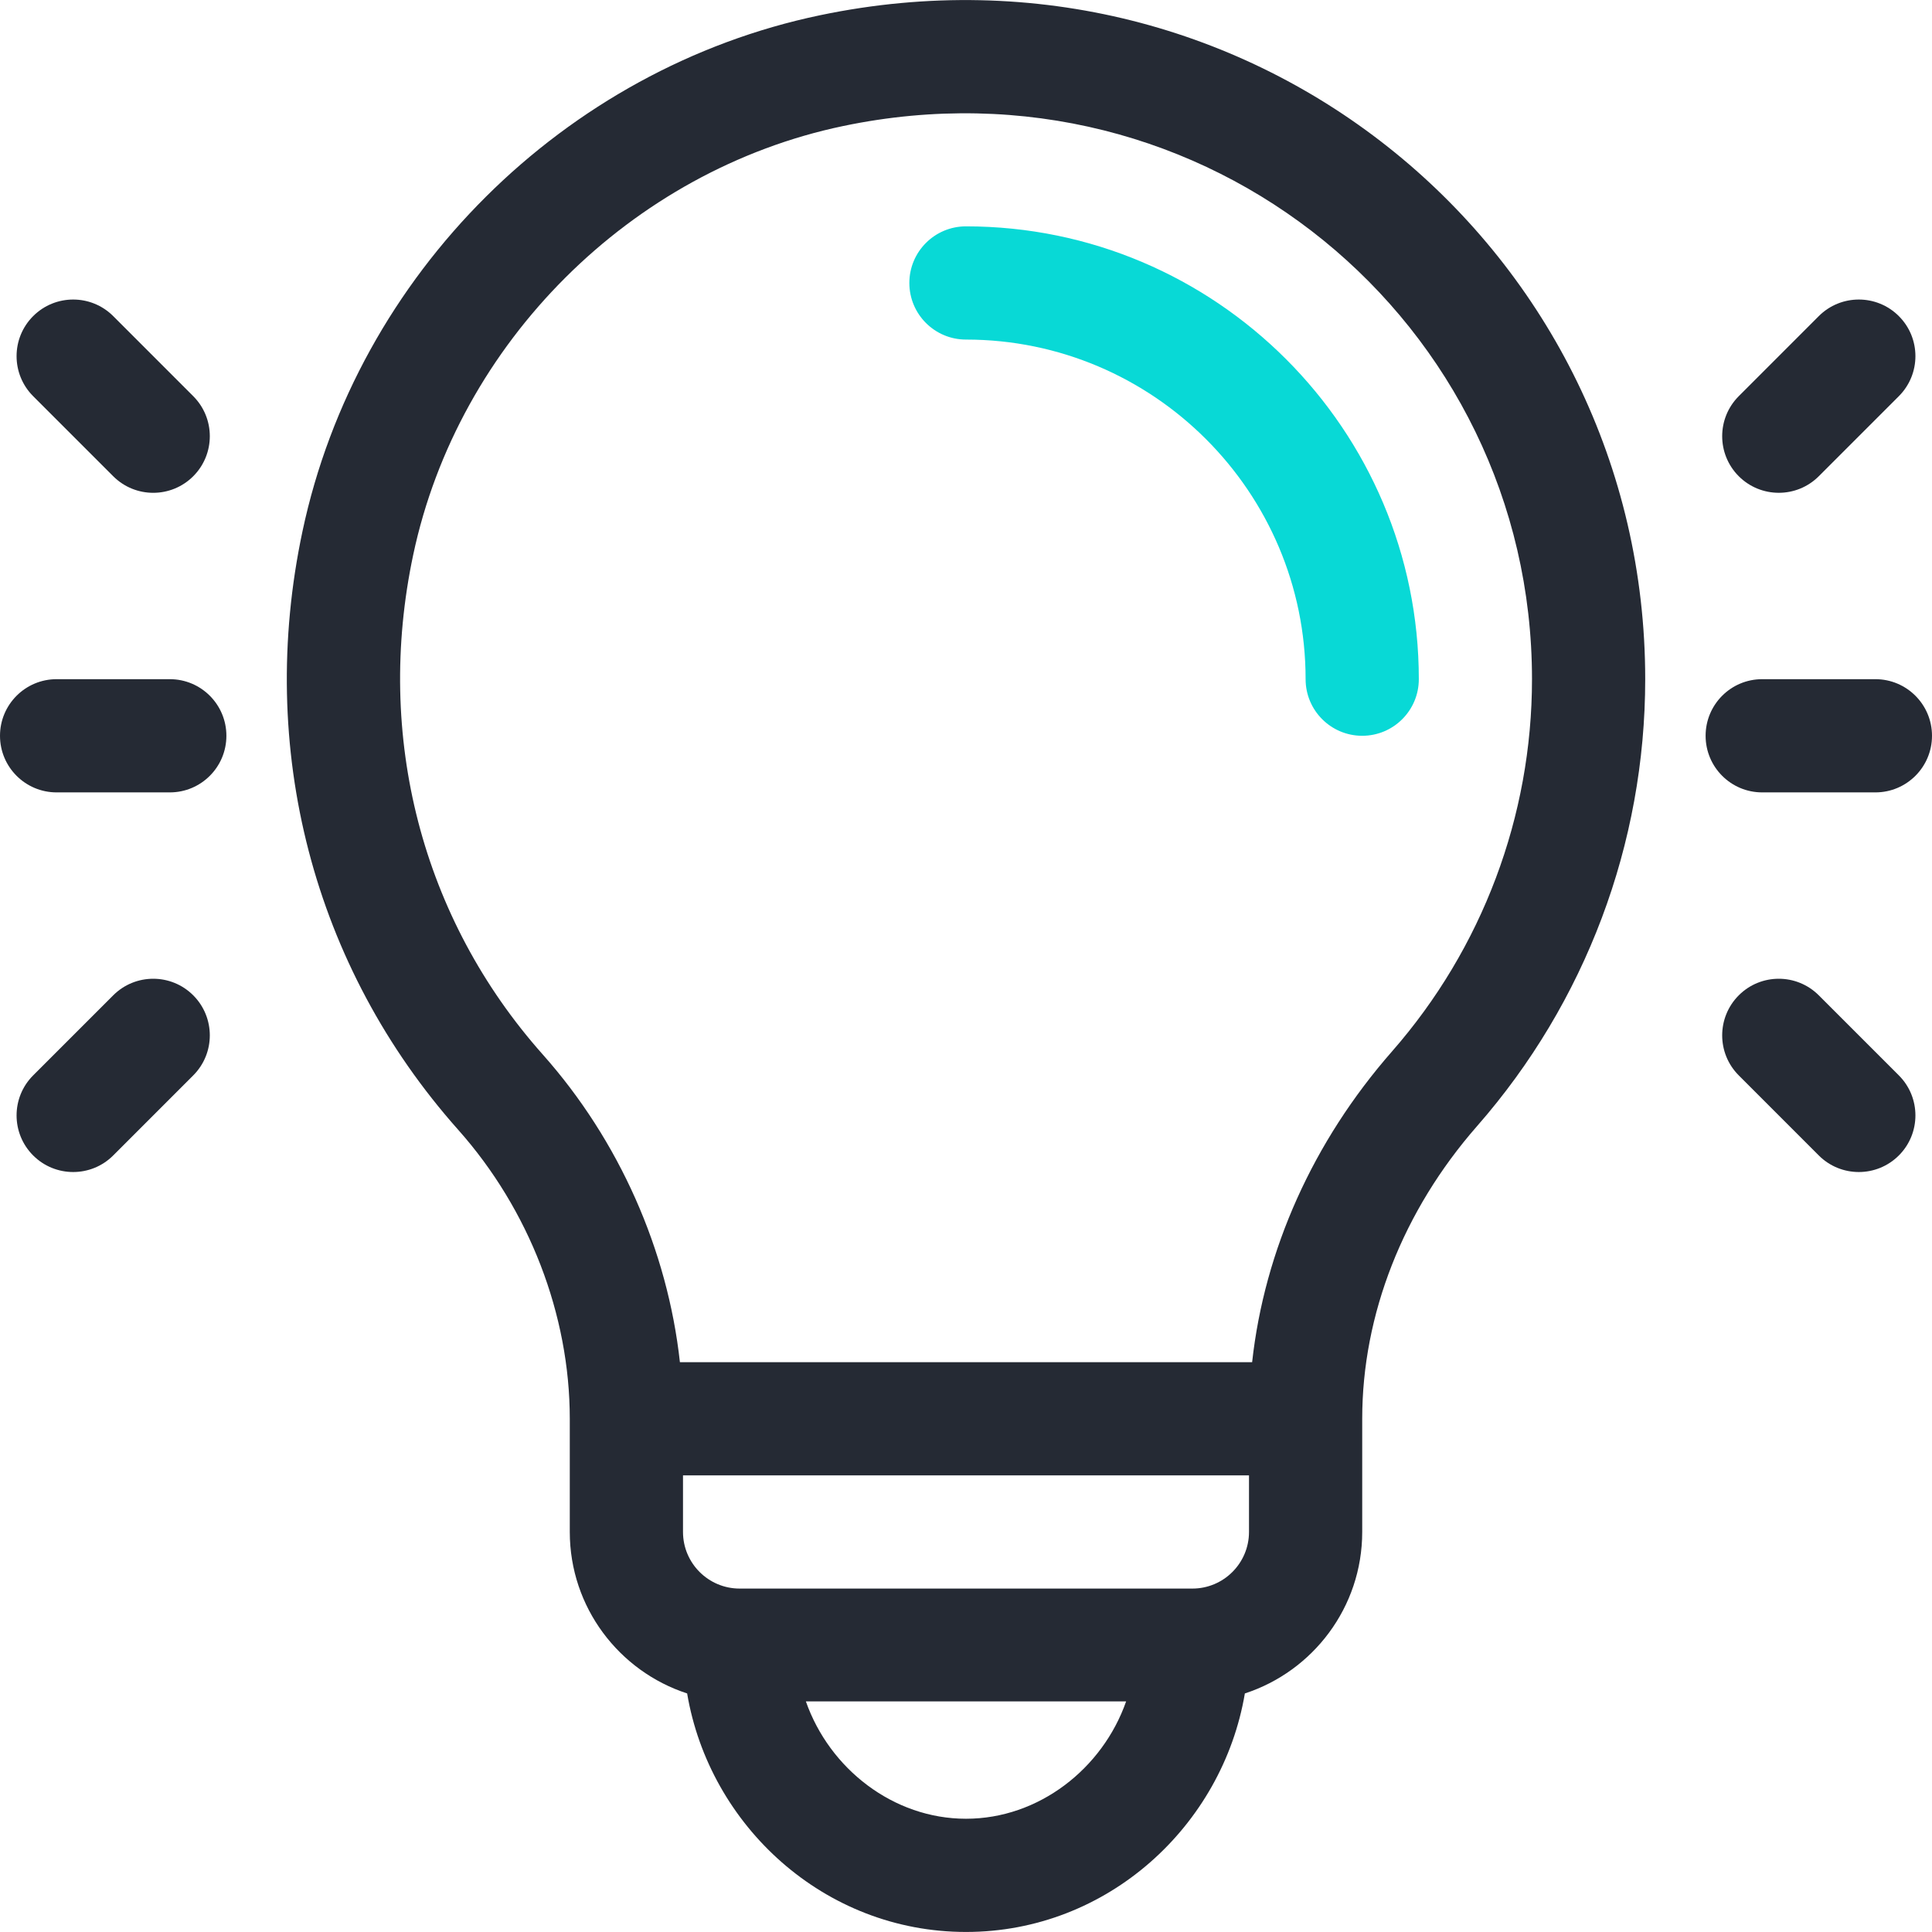 <?xml version="1.0" encoding="UTF-8"?>
<svg width="50px" height="50px" viewBox="0 0 50 50" version="1.1" xmlns="http://www.w3.org/2000/svg" xmlns:xlink="http://www.w3.org/1999/xlink">
    <title>Icons/Services/Consultant</title>
    <g id="Icons/Services/Consultant" stroke="none" stroke-width="1" fill="none" fill-rule="evenodd">
        <path d="M24.999,5.858 C24.19,5.858 23.534,6.514 23.534,7.323 C23.534,8.132 24.19,8.788 24.999,8.788 C29.846,8.788 33.789,12.731 33.789,17.577 C33.789,18.386 34.445,19.042 35.254,19.042 C36.063,19.042 36.719,18.386 36.719,17.577 C36.719,11.115 31.461,5.858 24.999,5.858 Z" id="Path" fill="#08D9D6" fill-rule="nonzero"></path>
        <path d="M21.224,0.394 C14.606,1.776 9.24,7.091 7.828,13.751 C6.635,19.374 8.105,25.019 11.859,29.24 C13.694,31.302 14.746,34.025 14.746,36.718 L14.746,39.647 C14.746,41.597 16.022,43.253 17.783,43.826 C18.361,47.247 21.33,49.999 25,49.999 C28.669,49.999 31.638,47.247 32.217,43.826 C33.978,43.253 35.254,41.597 35.254,39.647 L35.254,36.718 C35.254,34.02 36.31,31.33 38.227,29.143 C41.033,25.941 42.578,21.834 42.578,17.577 C42.578,6.487 32.427,-1.947 21.224,0.394 Z M25,47.069 C23.117,47.069 21.466,45.774 20.856,44.032 L29.144,44.032 C28.534,45.774 26.883,47.069 25,47.069 Z M32.324,39.647 C32.324,40.455 31.667,41.112 30.859,41.112 L19.141,41.112 C18.333,41.112 17.676,40.455 17.676,39.647 L17.676,38.183 L32.324,38.183 L32.324,39.647 Z M36.024,27.212 C33.981,29.542 32.724,32.353 32.405,35.253 L17.596,35.253 C17.277,32.351 16.023,29.513 14.048,27.292 C10.919,23.775 9.697,19.061 10.694,14.358 C11.858,8.869 16.33,4.409 21.823,3.261 C31.201,1.302 39.648,8.344 39.648,17.577 C39.648,21.123 38.361,24.545 36.024,27.212 Z" id="Shape" fill="#252A34" fill-rule="nonzero"></path>
        <path d="M4.395,17.577 L1.465,17.577 C0.656,17.577 0,18.233 0,19.042 C0,19.851 0.656,20.507 1.465,20.507 L4.395,20.507 C5.204,20.507 5.859,19.851 5.859,19.042 C5.859,18.233 5.204,17.577 4.395,17.577 Z" id="Path" fill="#252A34" fill-rule="nonzero"></path>
        <path d="M5.001,10.253 L2.93,8.181 C2.358,7.609 1.43,7.609 0.858,8.181 C0.286,8.753 0.286,9.681 0.858,10.253 L2.93,12.325 C3.502,12.897 4.429,12.897 5.001,12.325 C5.573,11.752 5.573,10.825 5.001,10.253 Z" id="Path" fill="#252A34" fill-rule="nonzero"></path>
        <path d="M5.001,25.759 C4.429,25.187 3.502,25.187 2.93,25.759 L0.858,27.831 C0.286,28.403 0.286,29.331 0.858,29.903 C1.43,30.475 2.358,30.475 2.93,29.903 L5.001,27.831 C5.573,27.259 5.573,26.332 5.001,25.759 Z" id="Path" fill="#252A34" fill-rule="nonzero"></path>
        <path d="M48.535,17.577 L45.605,17.577 C44.796,17.577 44.141,18.233 44.141,19.042 C44.141,19.851 44.796,20.507 45.605,20.507 L48.535,20.507 C49.344,20.507 50,19.851 50,19.042 C50,18.233 49.344,17.577 48.535,17.577 Z" id="Path" fill="#252A34" fill-rule="nonzero"></path>
        <path d="M49.142,8.181 C48.57,7.609 47.642,7.609 47.07,8.181 L44.999,10.253 C44.427,10.825 44.427,11.752 44.999,12.325 C45.571,12.896 46.498,12.897 47.07,12.325 L49.142,10.253 C49.714,9.681 49.714,8.753 49.142,8.181 Z" id="Path" fill="#252A34" fill-rule="nonzero"></path>
        <path d="M49.142,27.831 L47.07,25.759 C46.498,25.187 45.571,25.187 44.999,25.759 C44.427,26.332 44.427,27.259 44.999,27.831 L47.07,29.903 C47.642,30.475 48.57,30.475 49.142,29.903 C49.714,29.331 49.714,28.403 49.142,27.831 Z" id="Path" fill="#252A34" fill-rule="nonzero"></path>
    </g>
</svg>